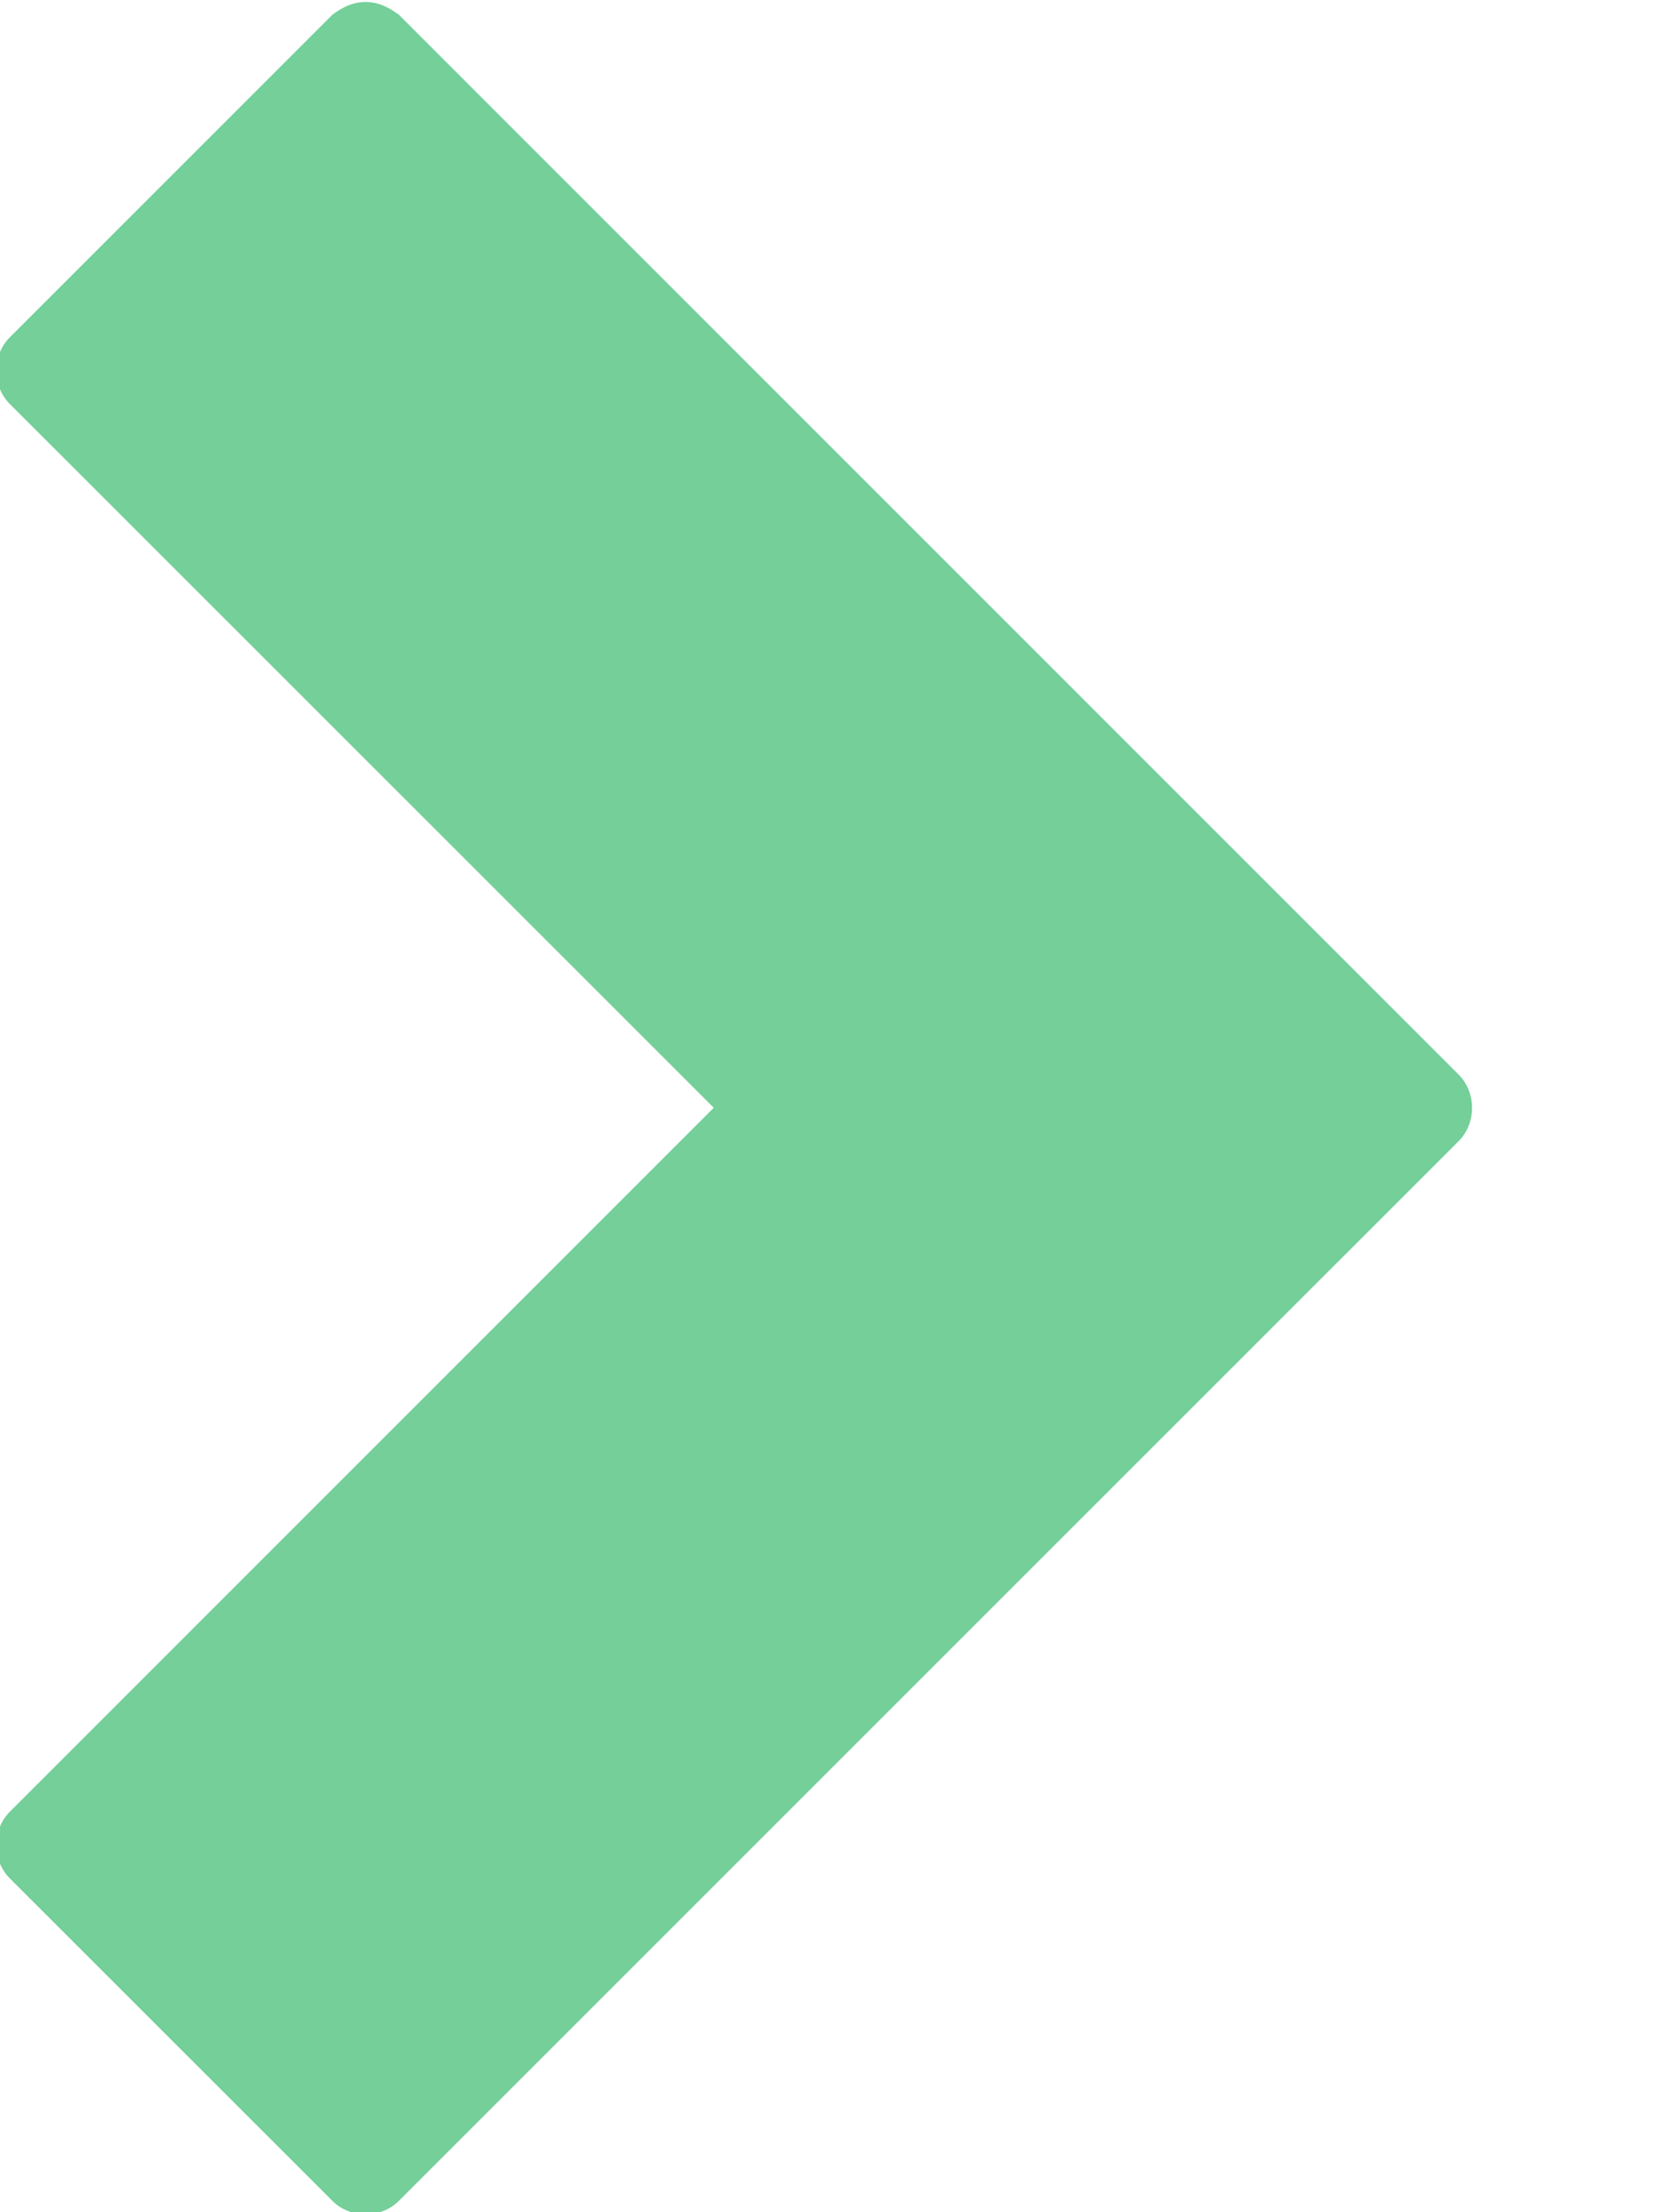 <?xml version="1.0" encoding="utf-8"?>
<svg xmlns="http://www.w3.org/2000/svg" xmlns:xlink="http://www.w3.org/1999/xlink" preserveAspectRatio="xMidYMid" width="9" height="12" viewBox="0 0 9 12">
  <defs>
    <style>

      .cls-2 {
        fill: #74CF99;
      }
    </style>
  </defs>
  <path d="M1.983,0.011 C1.914,0.011 1.858,0.039 1.803,0.080 C1.803,0.080 0.053,1.830 0.053,1.830 C-0.044,1.927 -0.044,2.094 0.053,2.191 C0.053,2.191 3.872,6.009 3.872,6.009 C3.872,6.009 0.053,9.828 0.053,9.828 C-0.044,9.925 -0.044,10.092 0.053,10.189 C0.053,10.189 1.803,11.938 1.803,11.938 C1.900,12.036 2.067,12.036 2.164,11.938 C2.164,11.938 7.913,6.190 7.913,6.190 C8.010,6.093 8.010,5.926 7.913,5.829 C7.913,5.829 2.164,0.080 2.164,0.080 C2.108,0.039 2.053,0.011 1.983,0.011 Z" id="path-1" class="cls-2" fill-rule="evenodd"/>
</svg>
